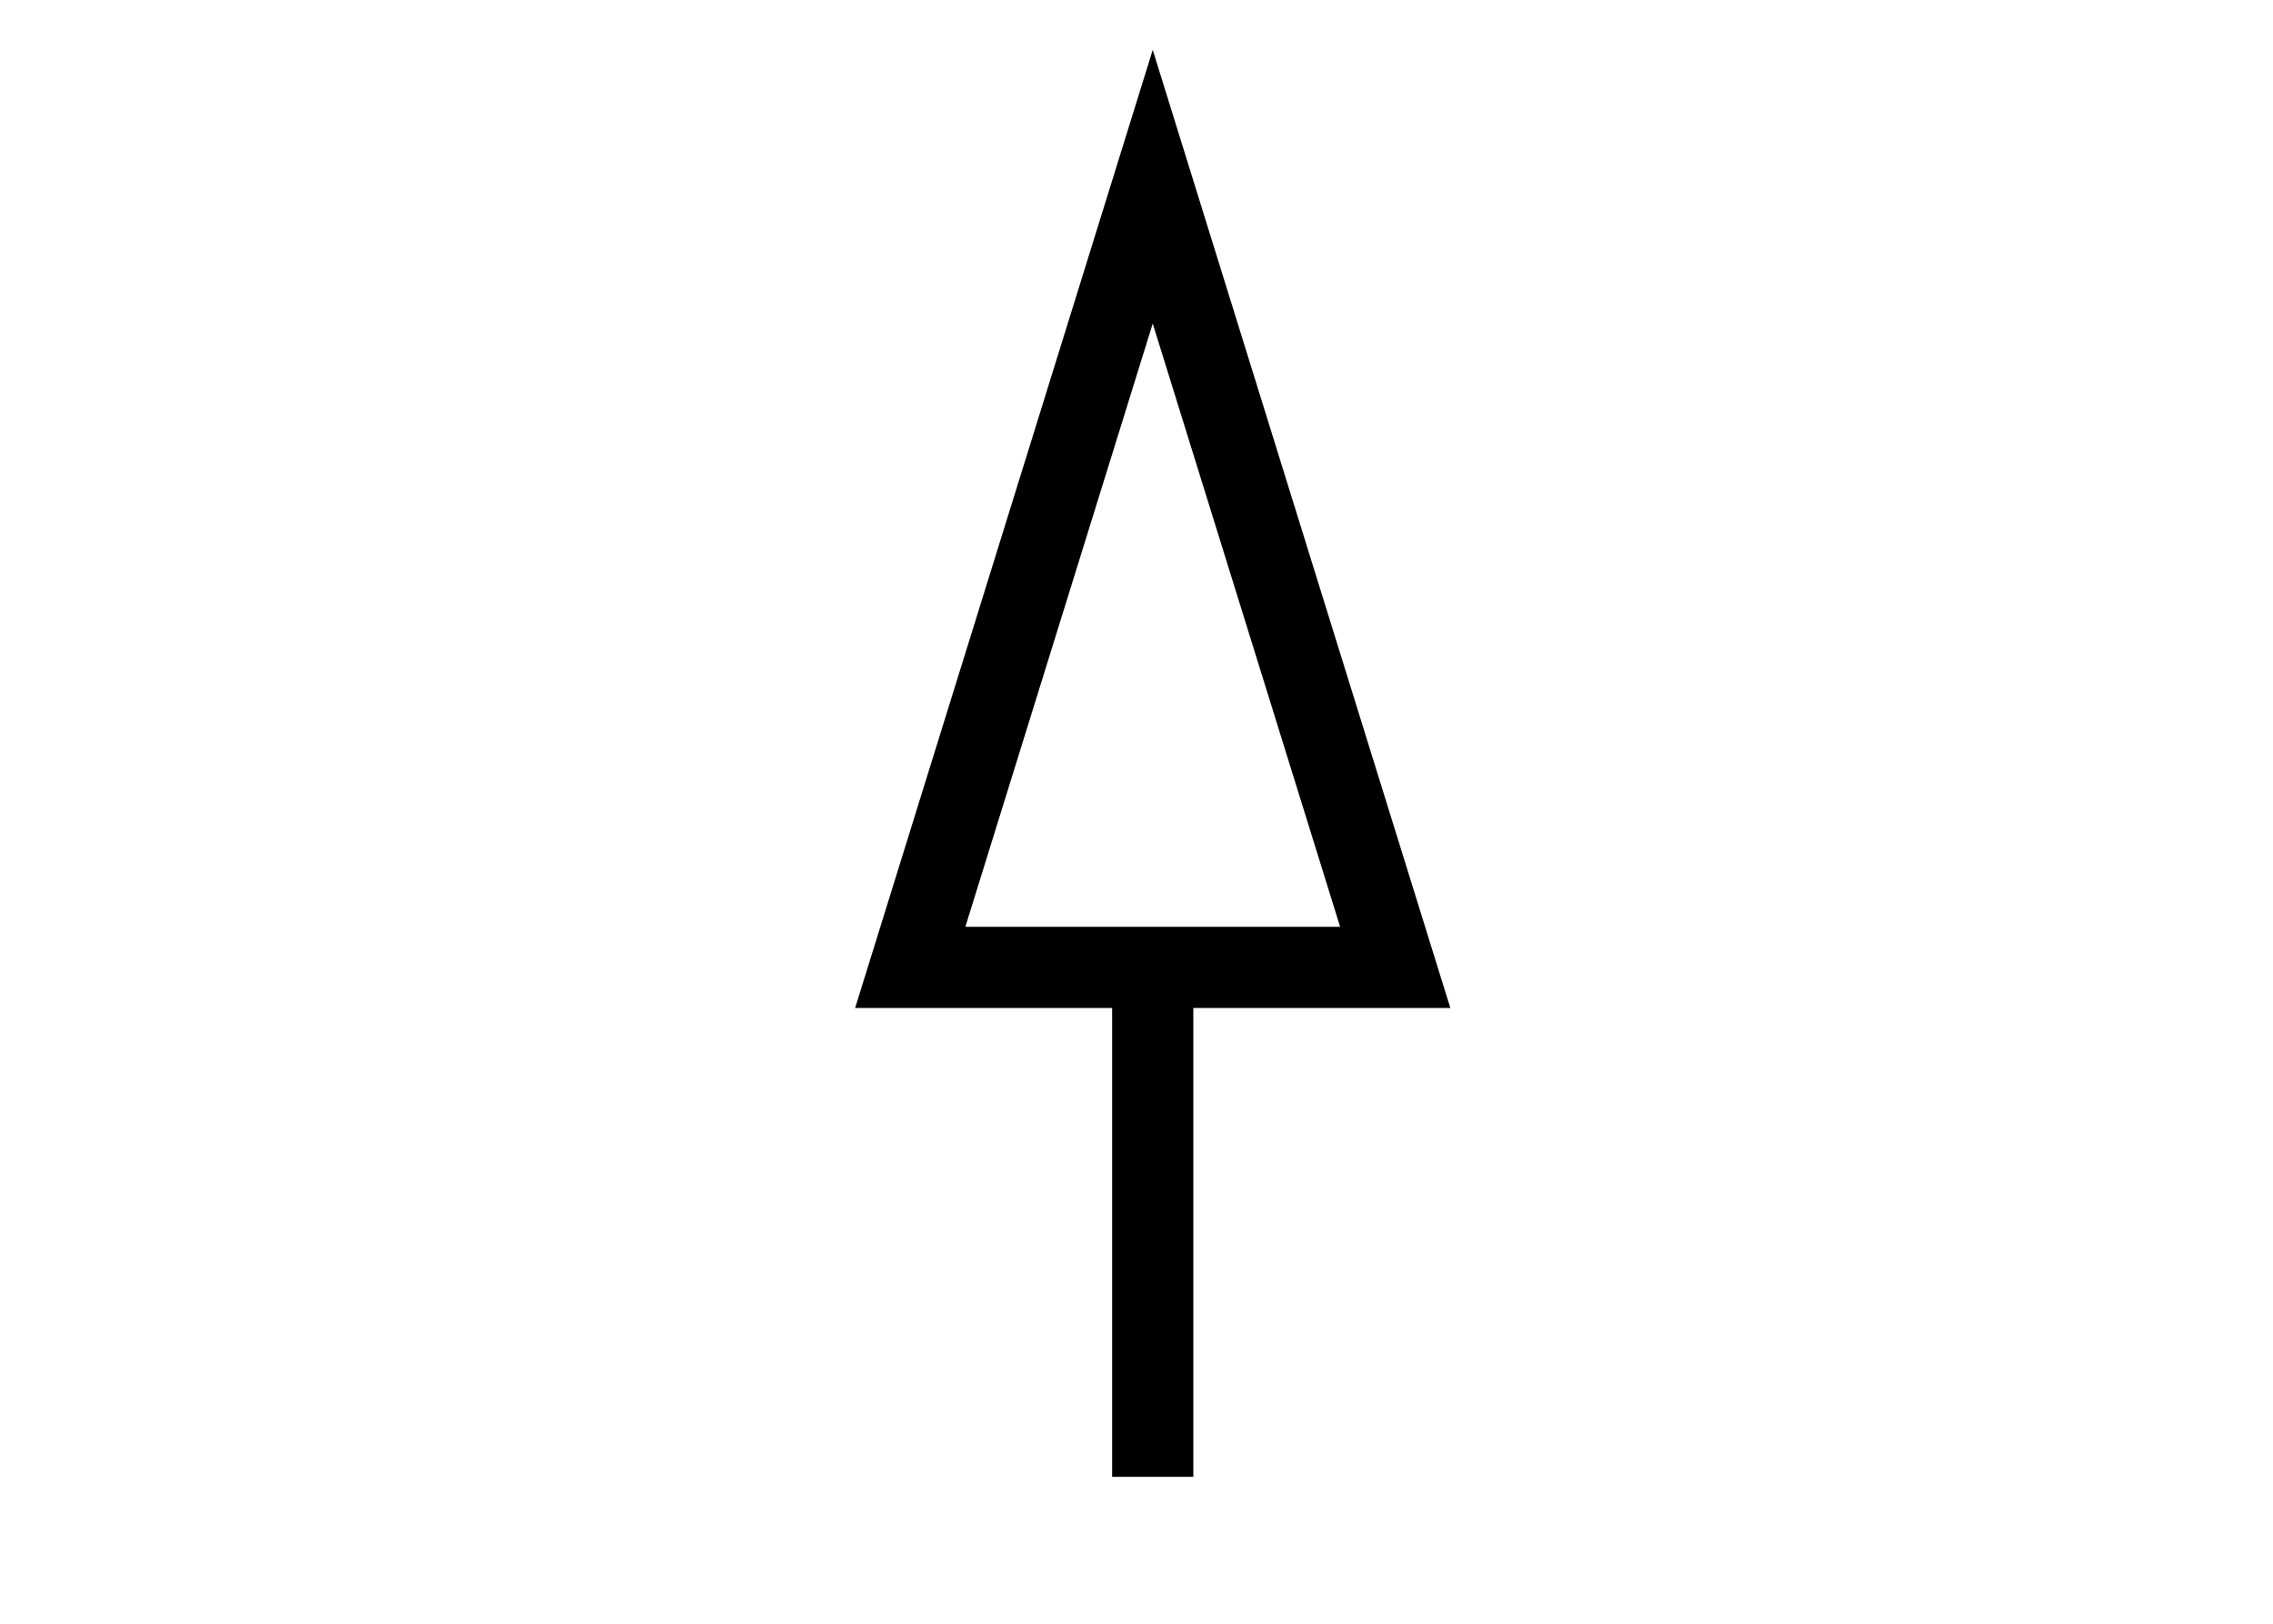 <?xml version="1.0" encoding="utf-8"?>
<!-- Generator: Adobe Illustrator 17.1.0, SVG Export Plug-In . SVG Version: 6.00 Build 0)  -->
<!DOCTYPE svg PUBLIC "-//W3C//DTD SVG 1.1//EN" "http://www.w3.org/Graphics/SVG/1.1/DTD/svg11.dtd">
<svg version="1.1" id="Ebene_1" xmlns="http://www.w3.org/2000/svg" xmlns:xlink="http://www.w3.org/1999/xlink" x="0px" y="0px"
	 viewBox="0 0 140 100" enable-background="new 0 0 140 100" xml:space="preserve">
<line fill="none" stroke="#000000" stroke-width="5" stroke-miterlimit="10" x1="71" y1="90.952" x2="71" y2="59.578"/>
<polygon fill="none" stroke="#000000" stroke-width="5" stroke-miterlimit="10" points="56.064,59.578 71,11.5 85.936,59.578 "/>
</svg>
